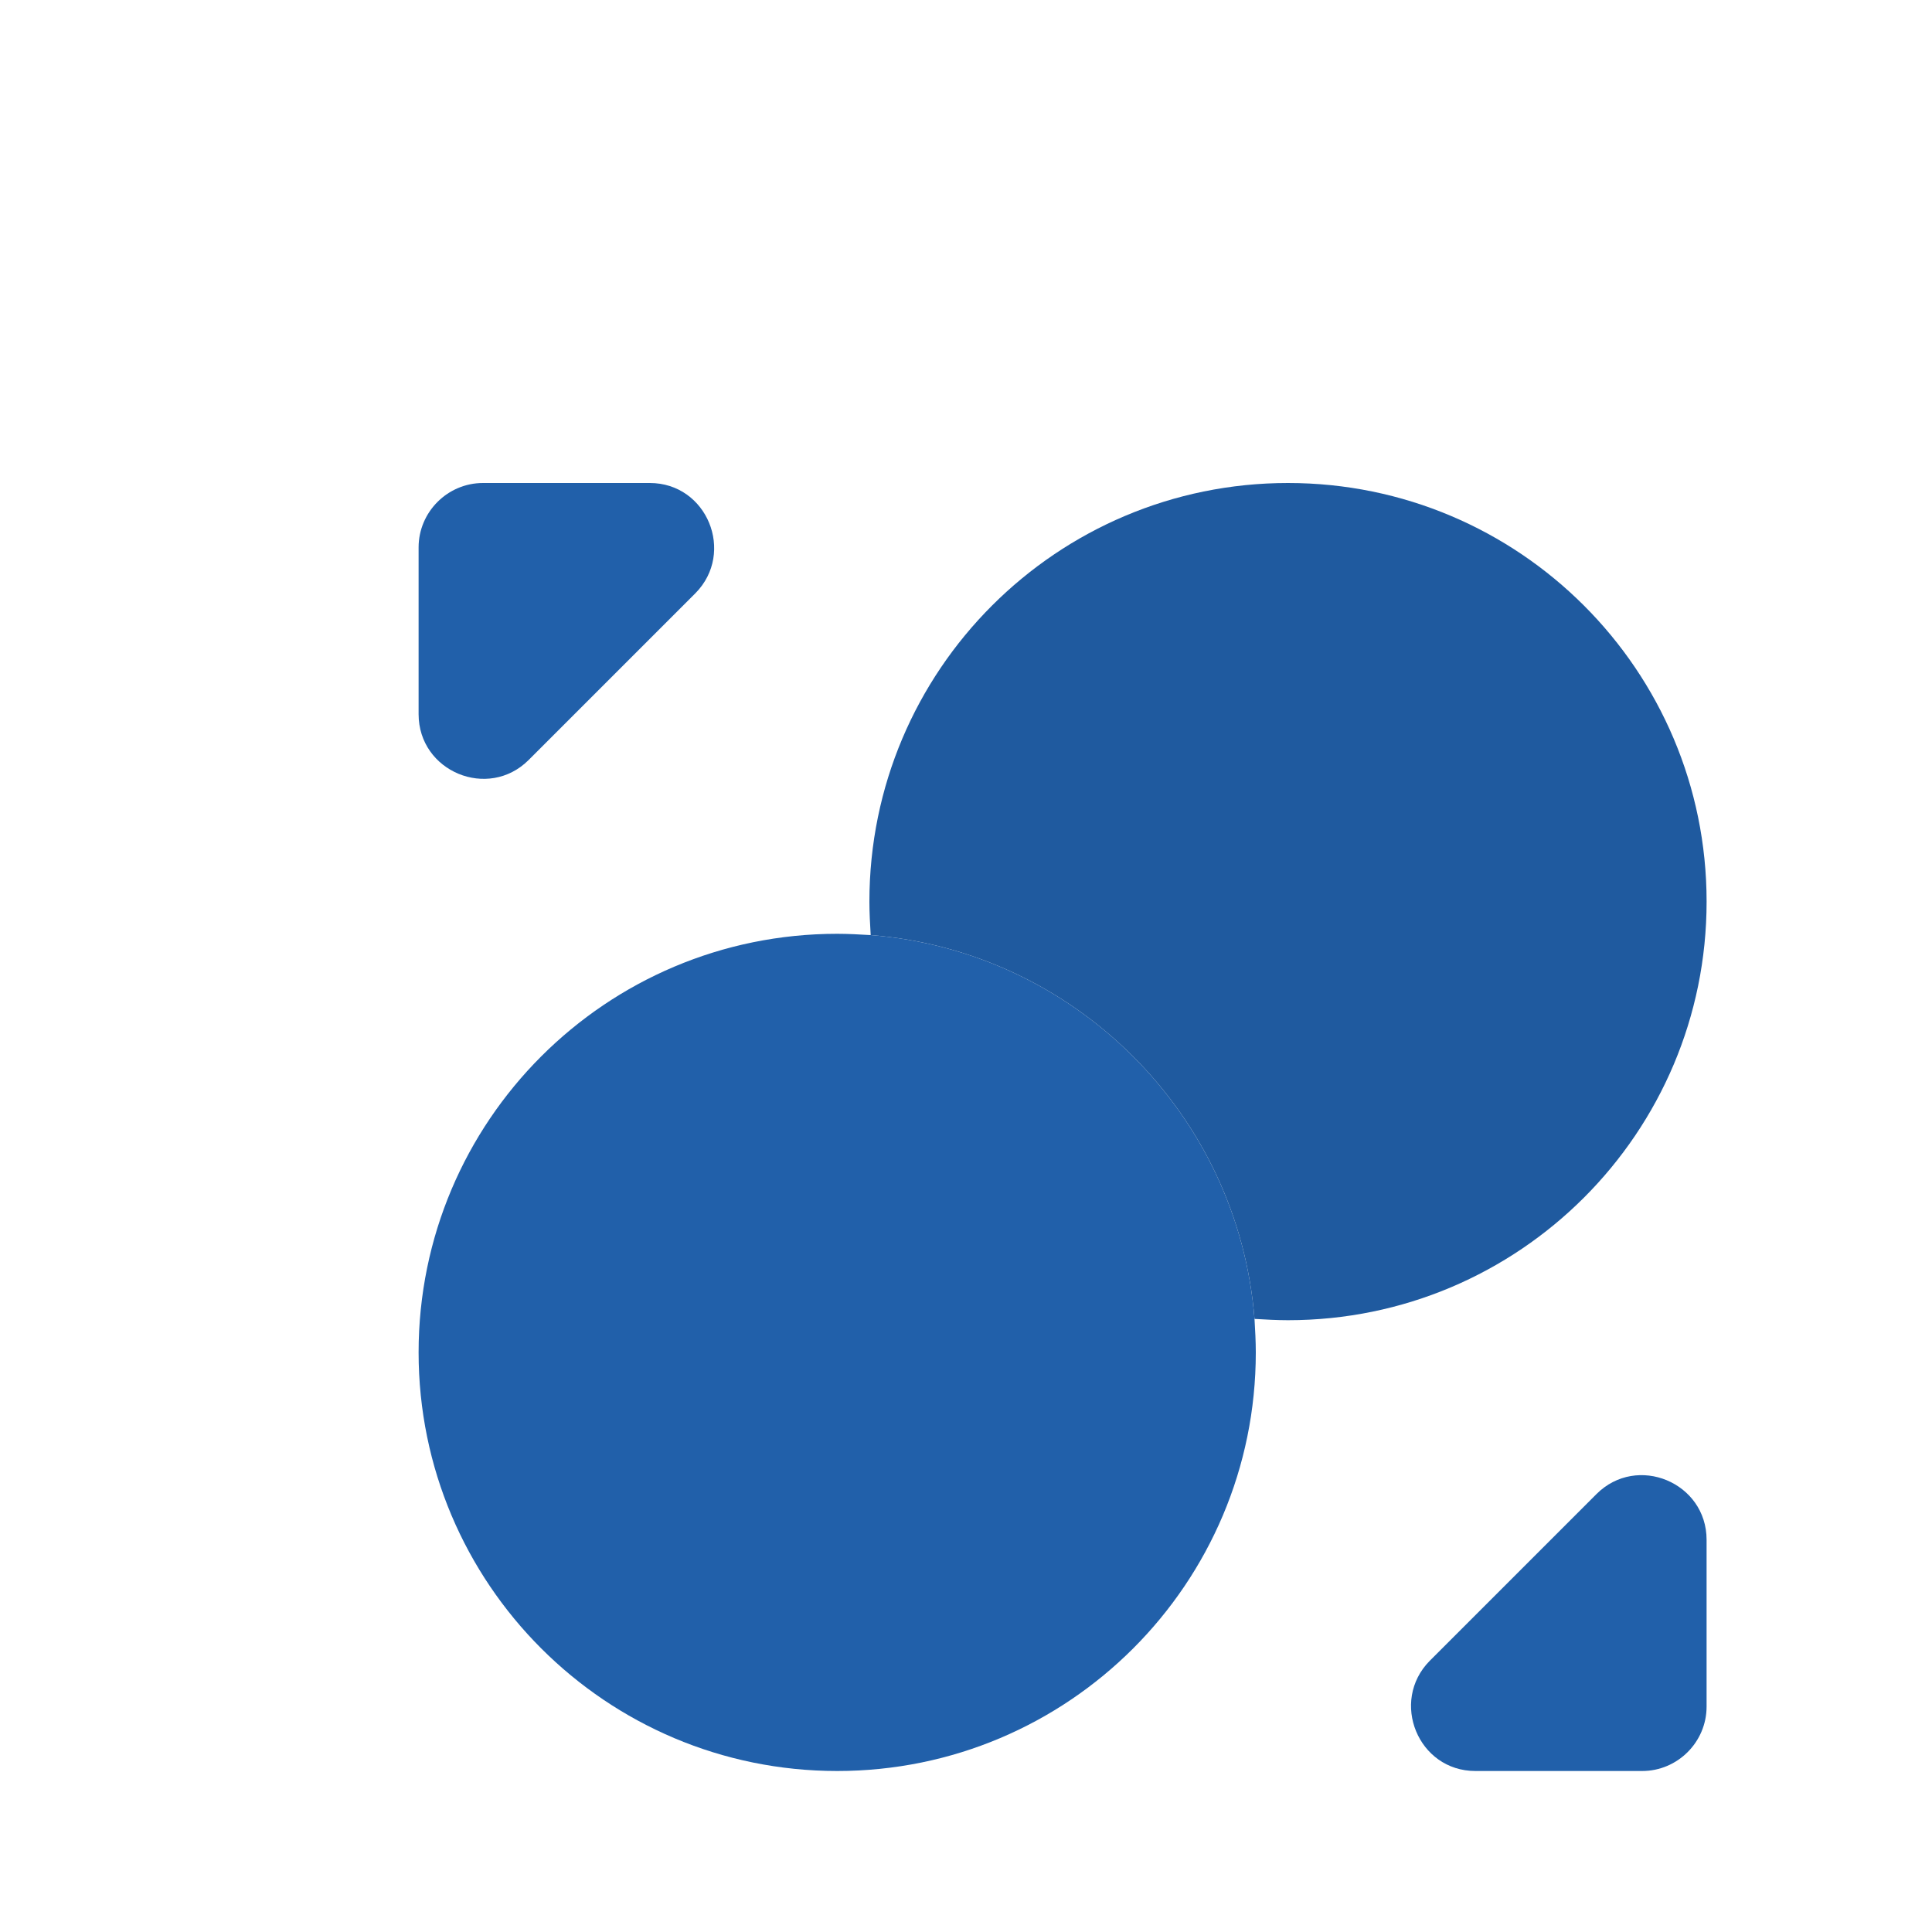 <svg width="120" height="120" viewBox="0 0 120 120" fill="none" xmlns="http://www.w3.org/2000/svg">
<path d="M78 84C78 98.36 66.36 110 52 110C37.64 110 26 98.36 26 84C26 69.64 37.64 58 52 58C52.68 58 53.4 58.04 54.08 58.08C66.76 59.08 76.92 69.24 77.92 81.92C77.96 82.6 78 83.32 78 84Z" fill="#2160AA"/>
<path d="M106 56C106 70.36 94.36 82 80 82C79.32 82 78.6 81.96 77.92 81.92C76.92 69.24 66.76 59.08 54.08 58.08C54.04 57.4 54 56.68 54 56C54 41.64 65.64 30 80 30C94.36 30 106 41.64 106 56Z" fill="#1F5A9F"/>
<path d="M40.36 30H30C27.8 30 26 31.8 26 34V44.36C26 47.92 30.32 49.72 32.84 47.2L43.2 36.84C45.68 34.32 43.92 30 40.36 30Z" fill="#2160AA"/>
<path d="M91.639 110H101.999C104.199 110 105.999 108.2 105.999 106V95.64C105.999 92.08 101.679 90.28 99.159 92.8L88.799 103.16C86.319 105.68 88.079 110 91.639 110Z" fill="#2160AA"/>
</svg>
